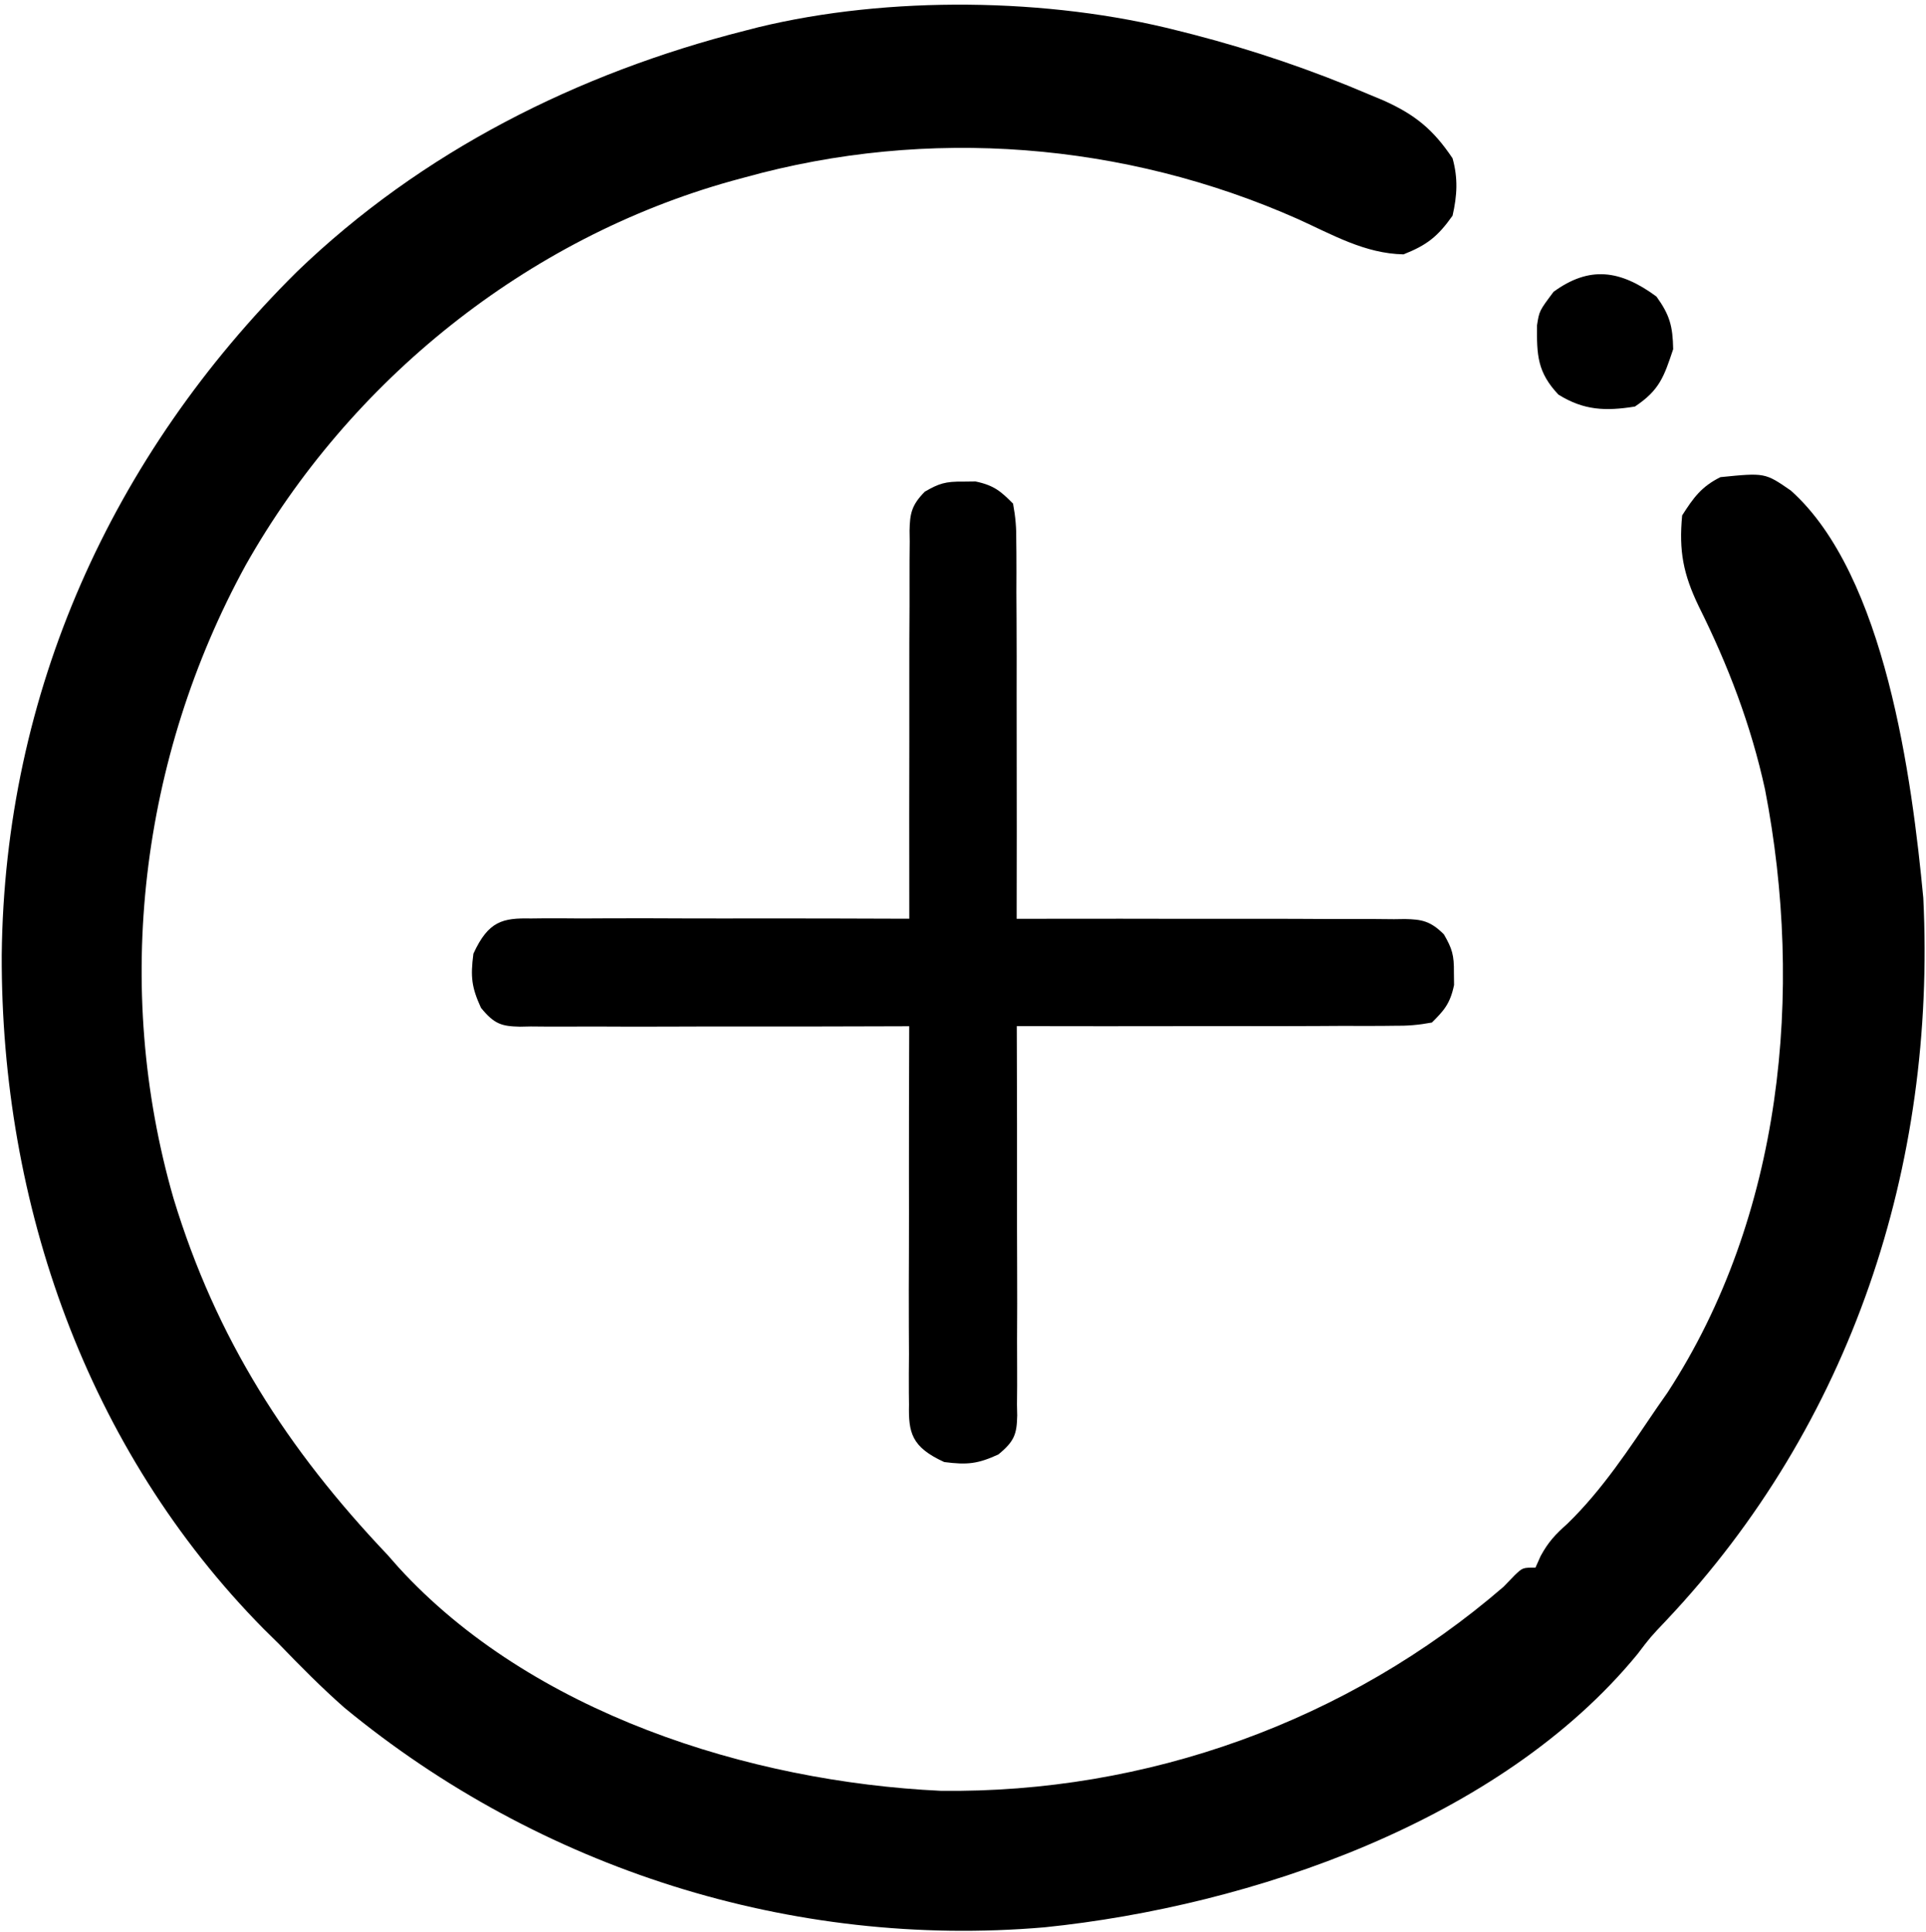 <svg width="302" height="303" viewBox="0 0 302 303" fill="none" xmlns="http://www.w3.org/2000/svg">
<path d="M259.733 46.503C261.831 49.408 262.288 51.164 262.358 54.753C260.908 59.103 260.209 61.186 256.358 63.753C251.765 64.493 248.334 64.363 244.358 61.878C241.055 58.369 240.961 55.689 241.007 51.015C241.358 48.753 241.358 48.753 243.608 45.753C249.213 41.677 254.02 42.294 259.733 46.503Z" fill="currentColor"/>
<path d="M261.28 254.098C258.774 256.739 258.774 256.739 256.745 259.41C235.307 285.541 196.195 298.902 163.811 302.23C124.189 305.636 84.656 293.062 54.01 267.801C50.419 264.641 47.082 261.266 43.764 257.824C42.961 257.033 42.158 256.241 41.331 255.426C13.596 227.311 0.134 188.78 0.272 149.737C0.71 108.664 17.476 71.465 46.523 42.644C66.09 23.768 90.561 11.482 116.764 4.824C117.468 4.644 118.171 4.463 118.896 4.276C139.295 -0.684 164.457 -0.383 184.764 4.824C185.551 5.023 186.338 5.222 187.149 5.426C196.592 7.883 205.73 10.988 214.702 14.824C215.441 15.132 216.18 15.44 216.942 15.757C221.887 17.977 224.728 20.296 227.764 24.824C228.638 27.954 228.486 30.662 227.764 33.824C225.459 37.079 223.764 38.429 220.077 39.887C214.049 39.773 208.95 36.816 203.534 34.359C176.345 22.286 145.501 19.829 116.764 27.824C116.093 28.006 115.422 28.188 114.73 28.376C82.537 37.359 54.872 59.661 38.514 88.637C22.006 118.841 17.651 154.753 27.206 187.918C33.88 209.906 45.028 227.251 60.764 243.824C61.324 244.46 61.883 245.095 62.459 245.75C83.288 268.596 117.482 279.402 147.467 280.824C179.791 281.25 211.342 269.925 235.764 248.824C236.634 247.923 236.634 247.923 237.522 247.004C238.764 245.824 238.764 245.824 240.764 245.824C241.032 245.224 241.3 244.623 241.577 244.004C242.783 241.789 243.895 240.612 245.764 238.949C251.29 233.585 255.457 227.17 259.764 220.824C260.322 220.024 260.88 219.223 261.456 218.398C279.482 190.745 282.899 155.499 276.764 123.824C274.556 113.697 270.975 104.332 266.355 95.062C263.943 90.04 263.233 86.406 263.764 80.824C265.558 78.014 266.783 76.315 269.764 74.824C276.753 74.125 276.753 74.125 280.811 76.93C295.641 90.178 299.815 122.235 301.577 140.824C303.618 182.838 290.29 223.347 261.28 254.098Z" fill="currentColor"/>
<path d="M83.235 144.033C83.836 144.026 84.438 144.019 85.058 144.012C87.076 143.995 89.094 144.012 91.112 144.03C92.558 144.025 94.004 144.018 95.45 144.009C99.379 143.991 103.308 144.003 107.237 144.023C111.345 144.039 115.454 144.03 119.563 144.025C126.463 144.021 133.363 144.036 140.263 144.064C148.244 144.095 156.226 144.095 164.207 144.078C171.88 144.063 179.553 144.069 187.226 144.086C190.493 144.093 193.761 144.092 197.029 144.084C200.876 144.077 204.722 144.089 208.569 144.116C209.983 144.122 211.396 144.122 212.809 144.115C214.736 144.107 216.661 144.122 218.588 144.144C219.15 144.136 219.711 144.128 220.29 144.12C222.93 144.175 224.293 144.418 226.405 146.521C227.694 148.748 228.009 149.762 227.976 152.499C227.988 153.47 227.988 153.47 228 154.461C227.389 157.406 226.402 158.48 224.525 160.348C222.443 160.736 220.67 160.883 218.588 160.853C217.986 160.86 217.384 160.867 216.765 160.874C214.746 160.892 212.729 160.882 210.711 160.872C209.265 160.879 207.819 160.887 206.373 160.897C202.444 160.92 198.515 160.917 194.586 160.908C191.308 160.903 188.03 160.91 184.752 160.917C177.021 160.934 169.291 160.93 161.56 160.914C153.578 160.897 145.597 160.913 137.615 160.945C130.767 160.971 123.919 160.978 117.07 160.97C112.978 160.965 108.886 160.967 104.794 160.987C100.947 161.005 97.1 160.999 93.253 160.975C91.84 160.97 90.427 160.974 89.013 160.986C87.087 161.002 85.161 160.987 83.235 160.965C82.392 160.982 82.392 160.982 81.532 161C78.668 160.932 77.516 160.617 75.416 158.041C73.955 154.84 73.754 153.207 74.23 149.555C76.581 144.406 78.848 143.942 83.235 144.033Z" fill="currentColor"/>
<path d="M142.533 220.265C142.526 219.664 142.519 219.062 142.512 218.442C142.495 216.424 142.512 214.406 142.53 212.388C142.525 210.942 142.518 209.496 142.509 208.05C142.491 204.121 142.503 200.192 142.523 196.263C142.539 192.155 142.53 188.046 142.525 183.937C142.521 177.037 142.536 170.137 142.564 163.237C142.595 155.256 142.595 147.274 142.578 139.293C142.563 131.62 142.569 123.947 142.586 116.274C142.593 113.007 142.592 109.739 142.584 106.471C142.577 102.624 142.589 98.778 142.616 94.931C142.622 93.517 142.622 92.104 142.615 90.691C142.607 88.764 142.622 86.839 142.644 84.912C142.636 84.35 142.628 83.788 142.62 83.21C142.675 80.57 142.918 79.207 145.021 77.095C147.248 75.806 148.262 75.49 150.999 75.524C151.97 75.512 151.97 75.512 152.961 75.5C155.906 76.111 156.98 77.098 158.848 78.975C159.236 81.057 159.383 82.83 159.353 84.912C159.36 85.514 159.367 86.115 159.374 86.735C159.392 88.754 159.382 90.771 159.372 92.789C159.379 94.235 159.387 95.681 159.397 97.127C159.42 101.056 159.417 104.985 159.408 108.914C159.403 112.192 159.41 115.47 159.417 118.748C159.434 126.479 159.43 134.209 159.414 141.94C159.397 149.922 159.413 157.903 159.445 165.885C159.471 172.733 159.478 179.581 159.47 186.43C159.465 190.522 159.467 194.614 159.487 198.706C159.505 202.553 159.499 206.4 159.475 210.247C159.47 211.66 159.474 213.073 159.486 214.487C159.502 216.413 159.487 218.339 159.465 220.265C159.482 221.108 159.482 221.108 159.5 221.968C159.432 224.832 159.117 225.984 156.541 228.084C153.34 229.545 151.707 229.746 148.055 229.27C142.906 226.919 142.442 224.652 142.533 220.265Z" fill="currentColor"/>
</svg>

